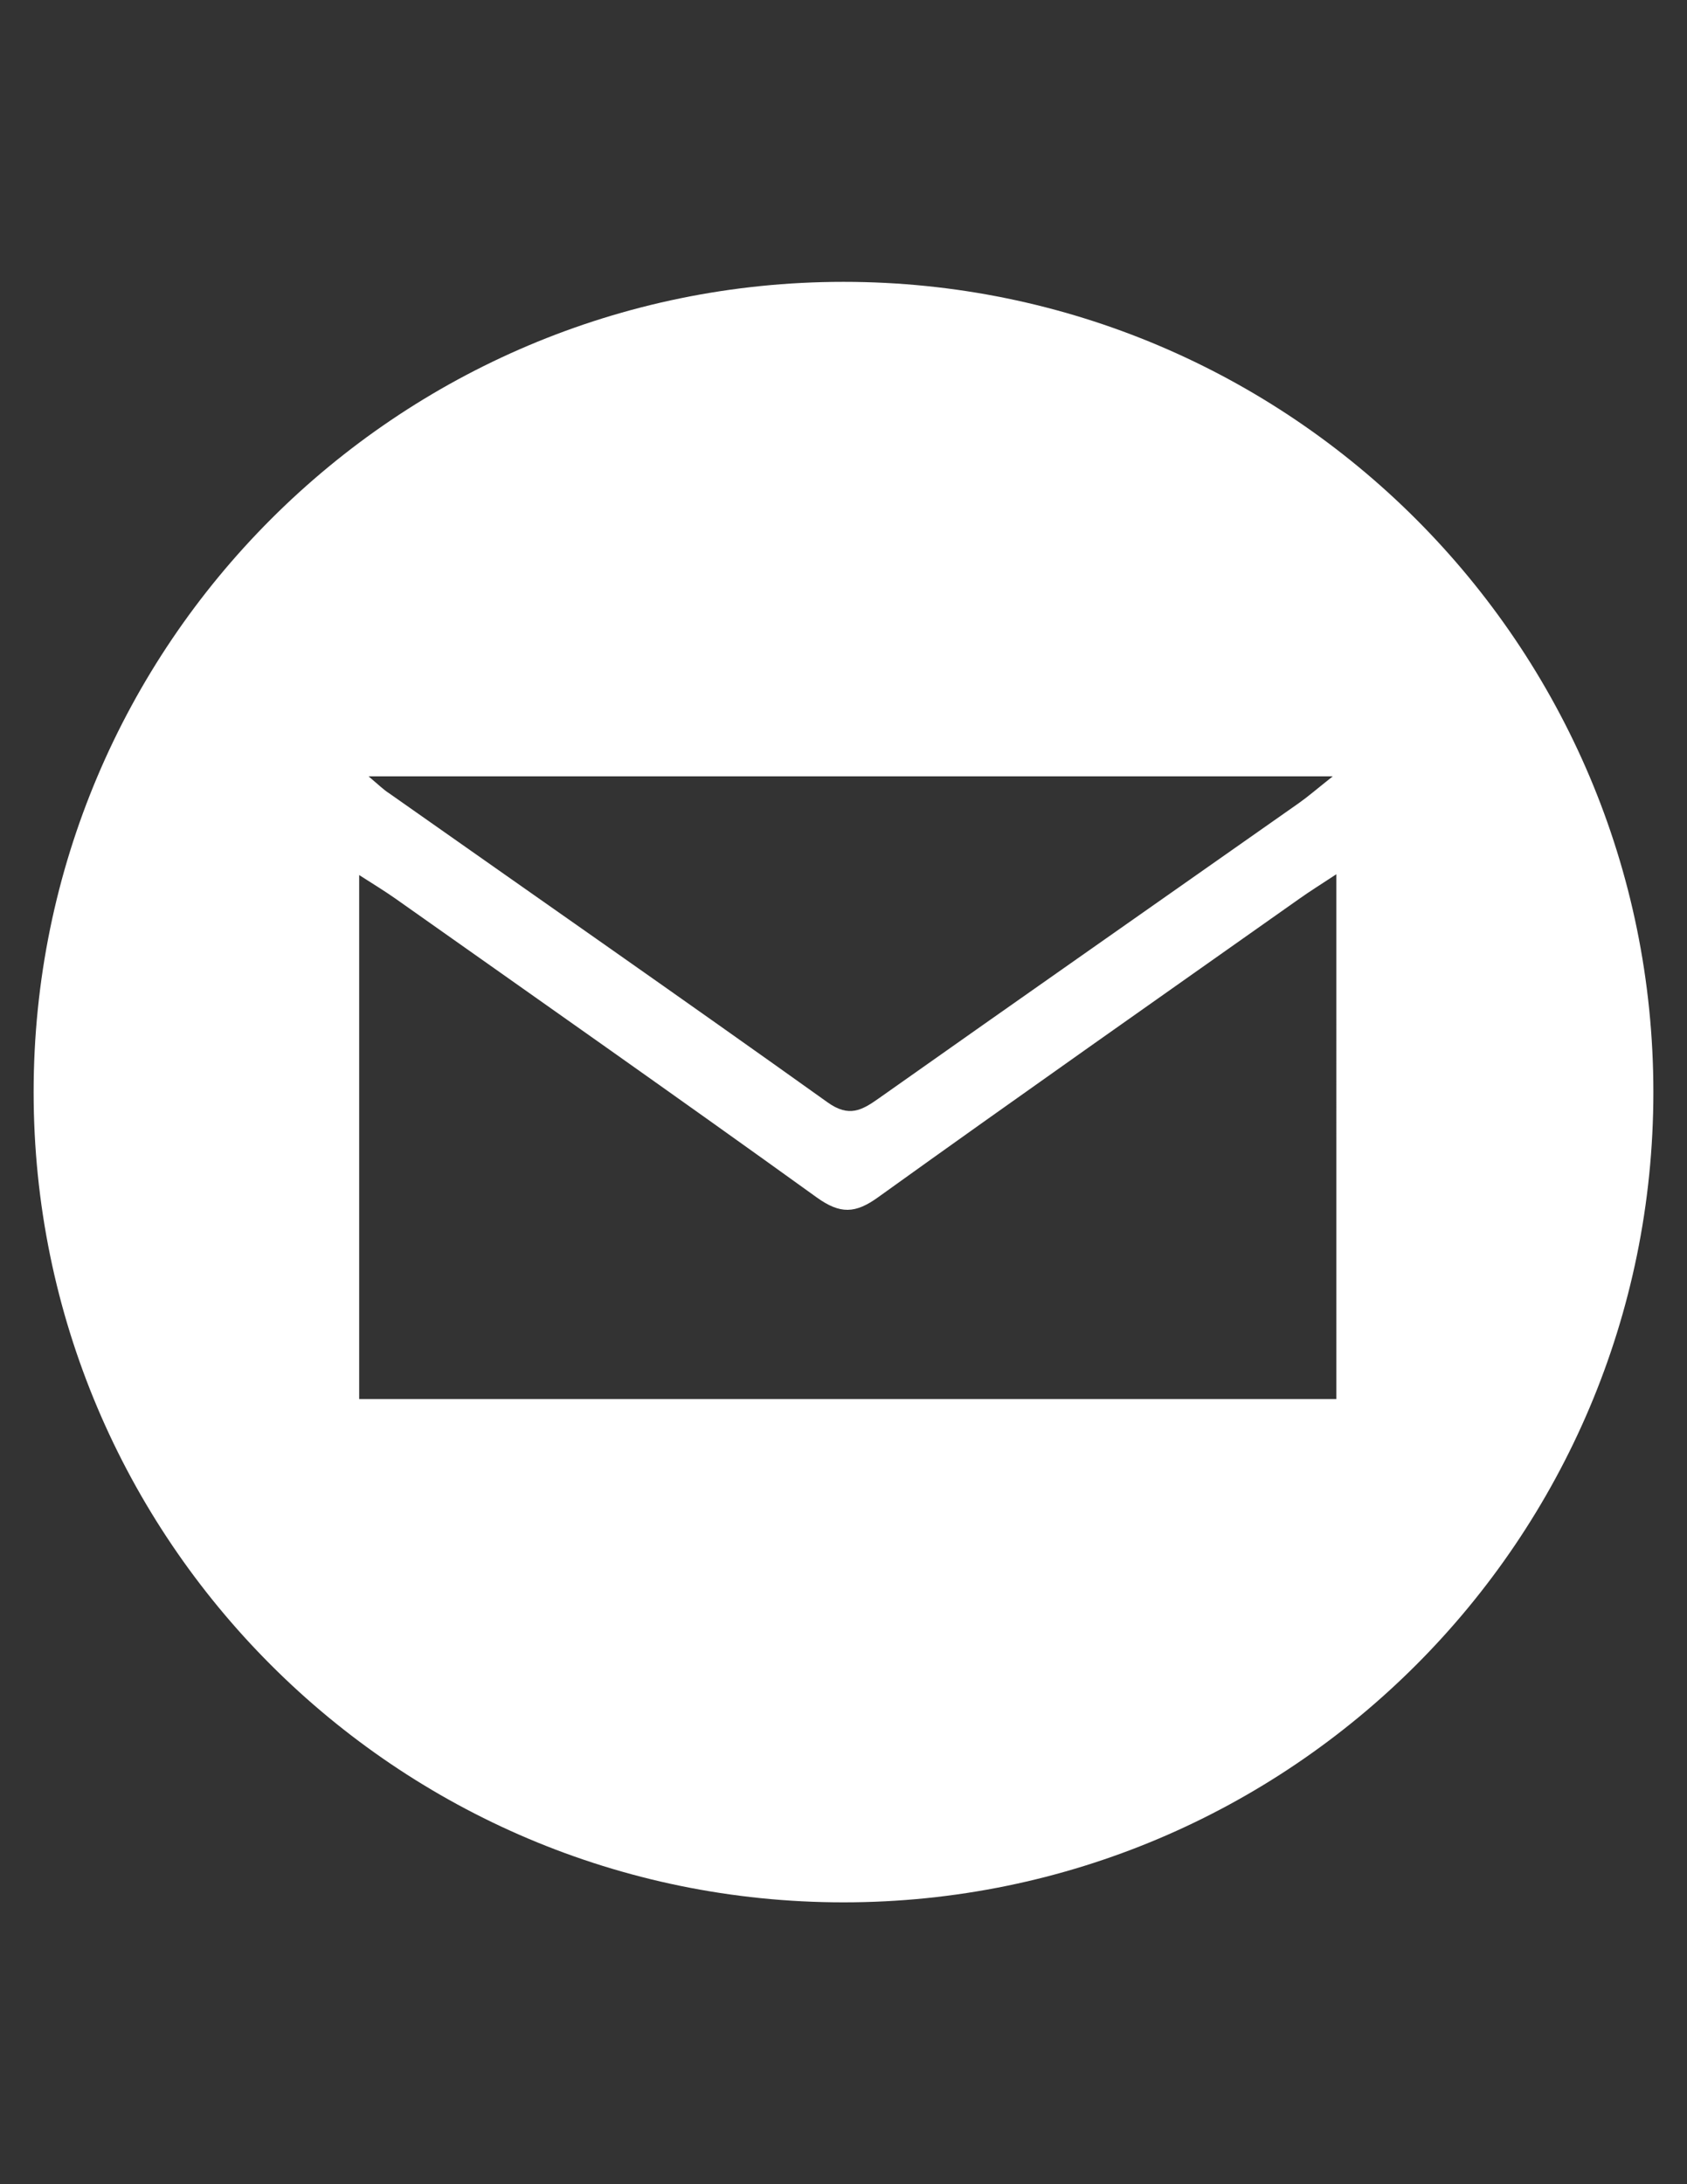 <?xml version="1.0" encoding="utf-8"?>
<!-- Generator: Adobe Illustrator 18.1.0, SVG Export Plug-In . SVG Version: 6.00 Build 0)  -->
<svg version="1.1" id="dribble" xmlns="http://www.w3.org/2000/svg" xmlns:xlink="http://www.w3.org/1999/xlink" x="0px" y="0px"
	 viewBox="0 0 612 792" enable-background="new 0 0 612 792" xml:space="preserve">
<rect x="0" y="0" width="612" height="792" fill="#333333" stroke="none"/>
<path fill="#FFFFFF" d="M306,102.2C143.8,102.2,12.2,233.8,12.2,396S143.8,689.8,306,689.8S599.8,558.2,599.8,396
	S468.2,102.2,306,102.2z M484.8,507.3c-118.4,0-236,0-354.5,0c0-63,0-125.2,0-190c5,3.2,9.1,5.7,13.1,8.5
	c51,36,102.2,71.9,152.9,108.4c8.5,6.1,14,5.9,22.3-0.1c50.7-36.4,101.9-72.3,152.9-108.3c3.8-2.7,7.7-5.1,13.3-8.8
	C484.8,381.8,484.8,444.1,484.8,507.3z M133.7,281.5c117.1,0,231.6,0,349.8,0c-5.8,4.6-8.9,7.3-12.3,9.7
	c-50.8,35.7-101.6,71.2-152.3,107c-6.2,4.4-10.9,7.1-18.7,1.5c-52.8-37.7-106.1-74.8-159.1-112.1
	C139.2,286.4,137.6,284.8,133.7,281.5z"/>
</svg>
